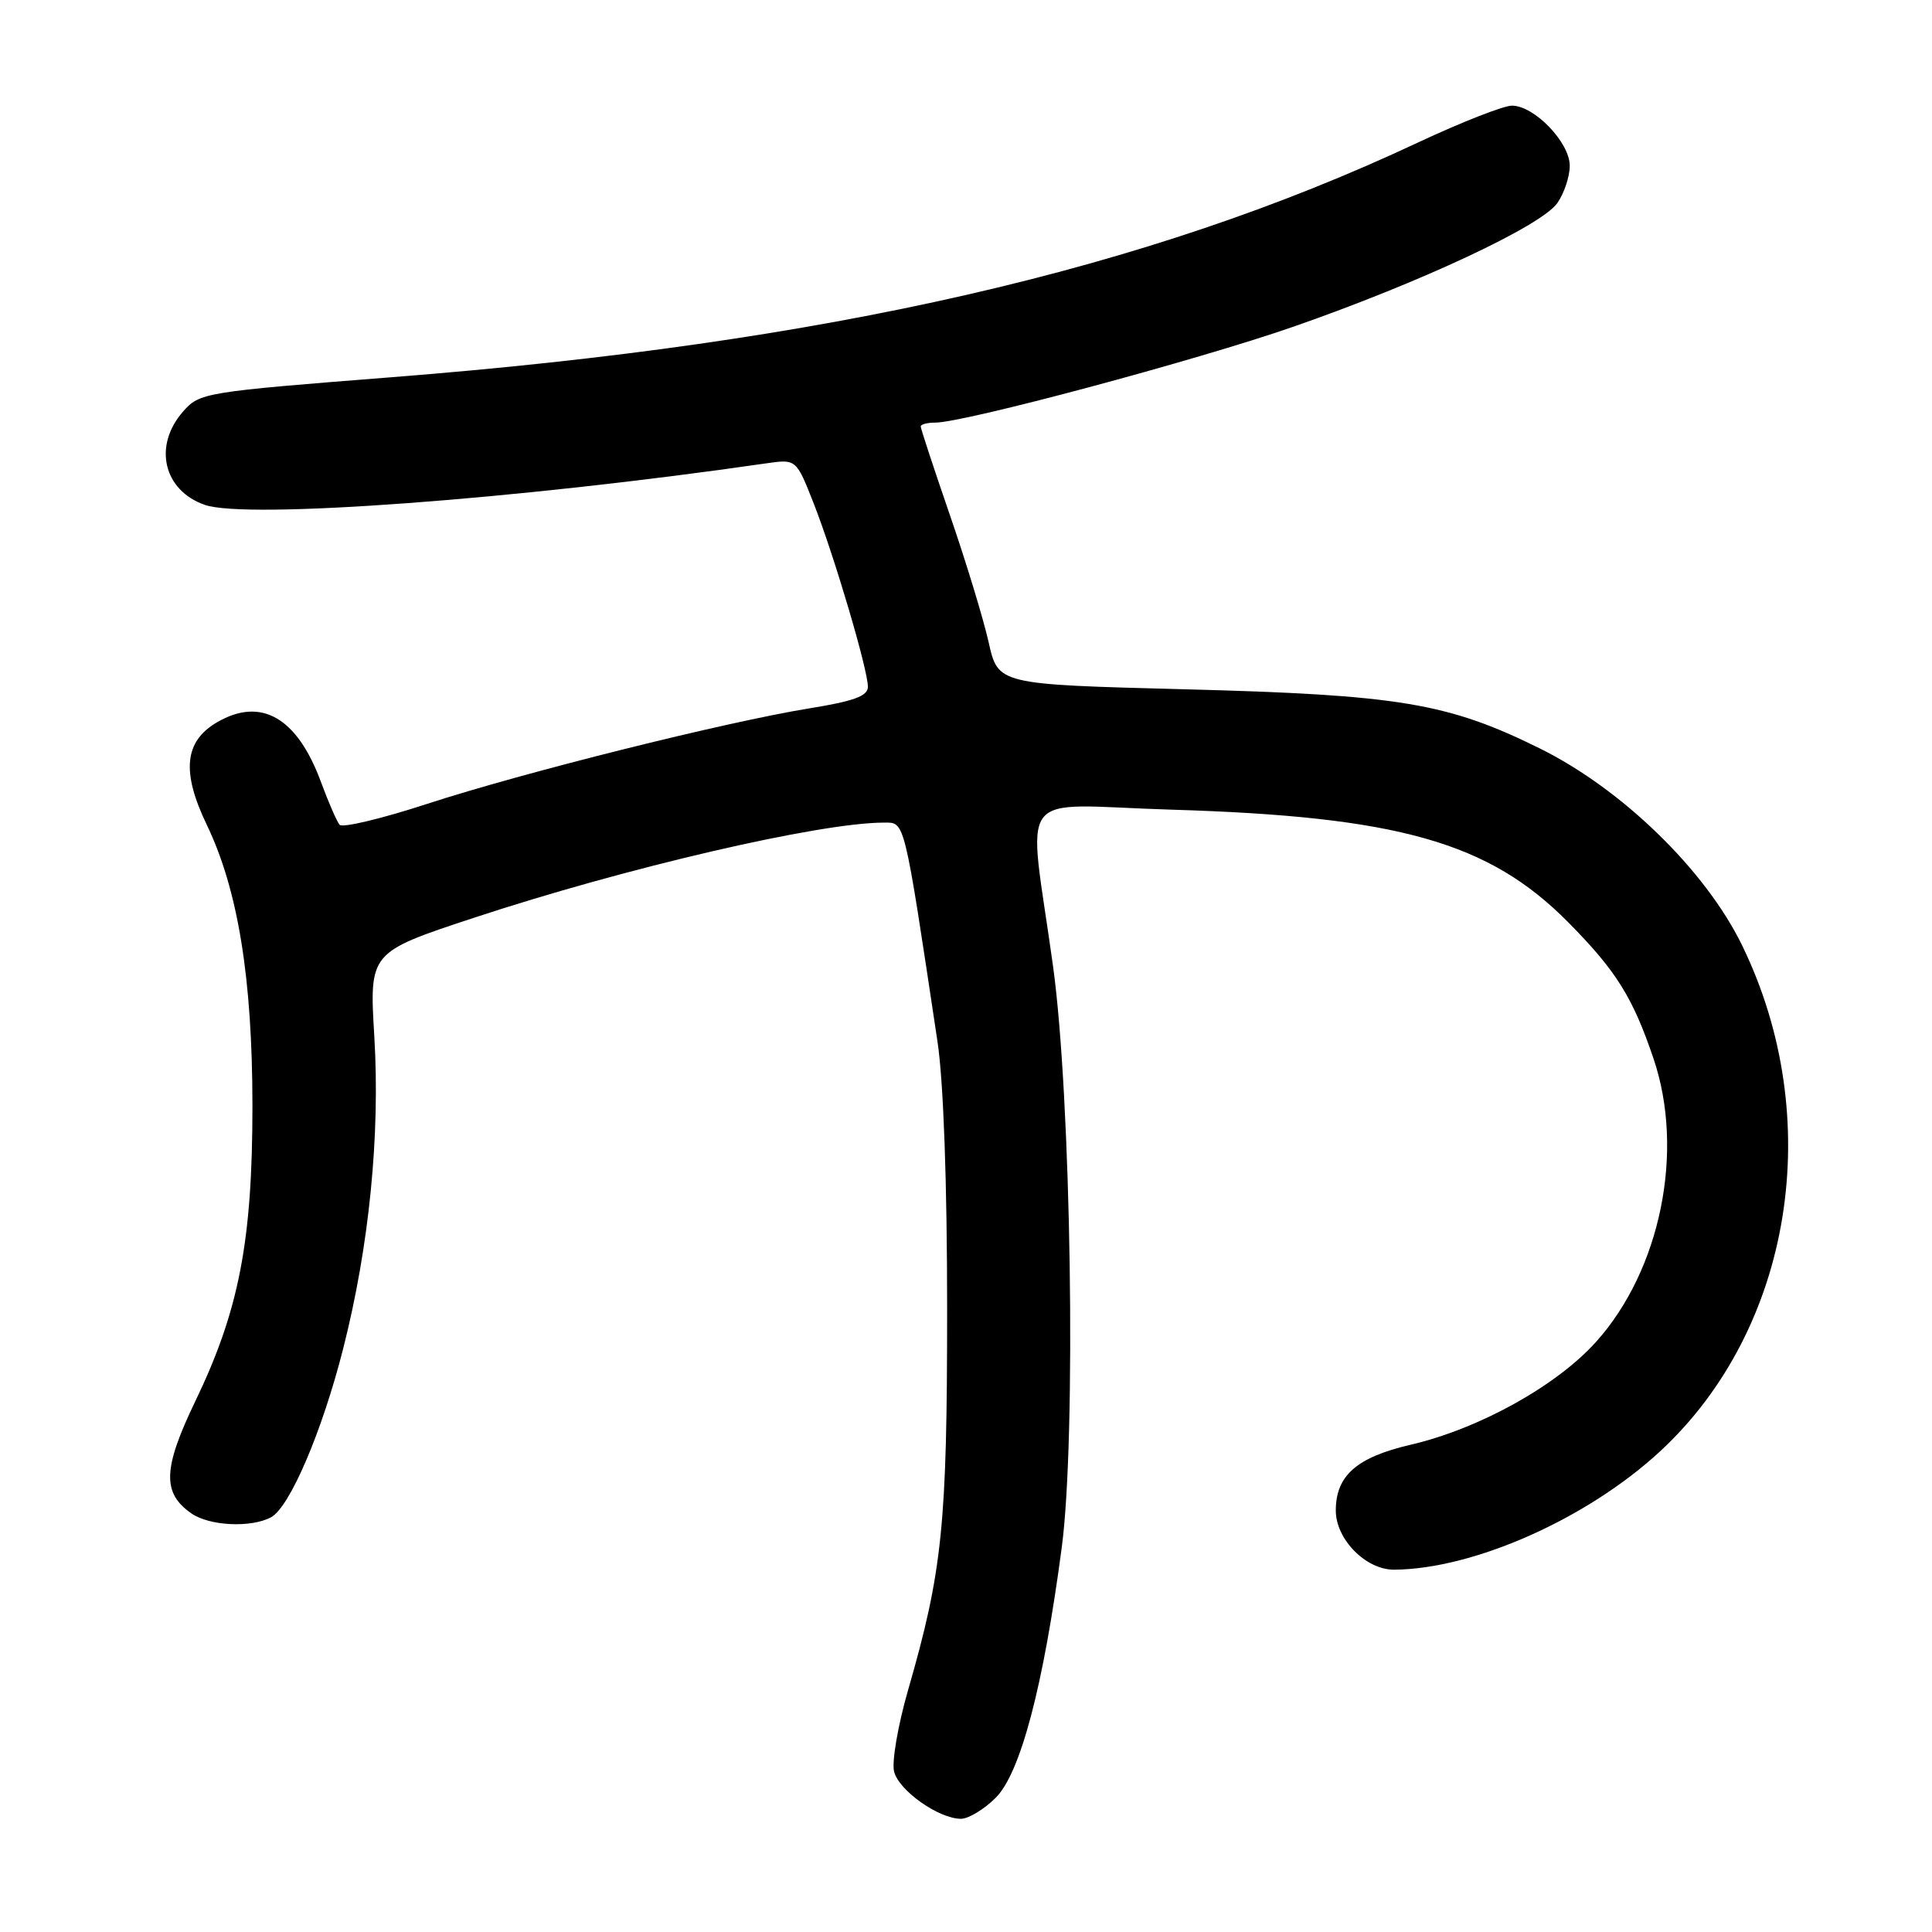 <?xml version="1.0" encoding="UTF-8" standalone="no"?>
<!DOCTYPE svg PUBLIC "-//W3C//DTD SVG 1.1//EN" "http://www.w3.org/Graphics/SVG/1.1/DTD/svg11.dtd" >
<svg xmlns="http://www.w3.org/2000/svg" xmlns:xlink="http://www.w3.org/1999/xlink" version="1.1" viewBox="0 0 256 256">
 <g >
 <path fill="currentColor"
d=" M 131.94 238.21 C 135.22 234.93 138.26 223.42 140.69 205.03 C 142.62 190.42 141.94 145.41 139.53 128.00 C 136.20 103.91 134.14 106.65 155.09 107.28 C 185.28 108.18 197.28 111.58 207.79 122.20 C 214.16 128.64 216.35 132.15 219.10 140.27 C 223.25 152.51 220.05 168.28 211.48 177.81 C 206.24 183.64 195.98 189.33 186.90 191.44 C 179.76 193.10 177.00 195.53 177.00 200.16 C 177.00 203.96 180.98 208.00 184.70 207.99 C 195.26 207.93 210.31 201.24 219.96 192.32 C 237.51 176.09 242.03 148.18 230.81 125.21 C 225.95 115.27 214.90 104.53 203.97 99.14 C 191.78 93.13 185.38 92.07 156.87 91.33 C 132.25 90.69 132.25 90.69 131.00 85.10 C 130.31 82.02 128.00 74.44 125.87 68.26 C 123.74 62.08 122.00 56.79 122.00 56.51 C 122.00 56.23 122.86 56.00 123.91 56.00 C 127.74 56.00 158.60 47.74 171.38 43.29 C 188.19 37.44 204.24 29.93 206.35 26.91 C 207.26 25.62 208.00 23.39 208.00 21.96 C 208.00 18.88 203.31 14.00 200.34 14.00 C 199.22 14.00 193.62 16.20 187.90 18.88 C 151.89 35.79 109.62 45.46 51.94 49.98 C 27.01 51.94 26.45 52.03 24.25 54.54 C 20.27 59.08 21.65 64.99 27.14 66.90 C 32.68 68.83 68.42 66.19 101.50 61.40 C 105.50 60.82 105.50 60.82 107.80 66.66 C 110.52 73.58 115.00 88.72 115.00 91.00 C 115.00 92.23 113.18 92.90 107.25 93.86 C 96.18 95.66 69.37 102.35 56.59 106.52 C 50.59 108.48 45.37 109.72 45.00 109.29 C 44.63 108.85 43.52 106.30 42.53 103.62 C 39.38 95.07 34.59 92.31 28.77 95.70 C 24.43 98.22 24.02 102.26 27.39 109.27 C 31.53 117.87 33.44 129.60 33.45 146.50 C 33.45 164.45 31.68 173.63 25.87 185.69 C 21.59 194.58 21.47 197.82 25.34 200.52 C 27.72 202.20 33.25 202.47 35.91 201.05 C 38.39 199.72 42.69 189.68 45.48 178.67 C 48.92 165.13 50.38 150.45 49.60 137.36 C 48.93 126.19 48.93 126.19 62.71 121.64 C 82.84 114.99 108.57 109.01 117.10 109.00 C 119.94 109.00 119.73 108.13 124.22 138.00 C 125.02 143.29 125.50 156.69 125.50 173.50 C 125.50 202.09 124.88 208.16 120.32 223.96 C 118.98 228.61 118.15 233.46 118.47 234.74 C 119.10 237.26 124.38 240.99 127.33 241.00 C 128.33 241.00 130.41 239.74 131.94 238.21 Z "/>
</g>
</svg>